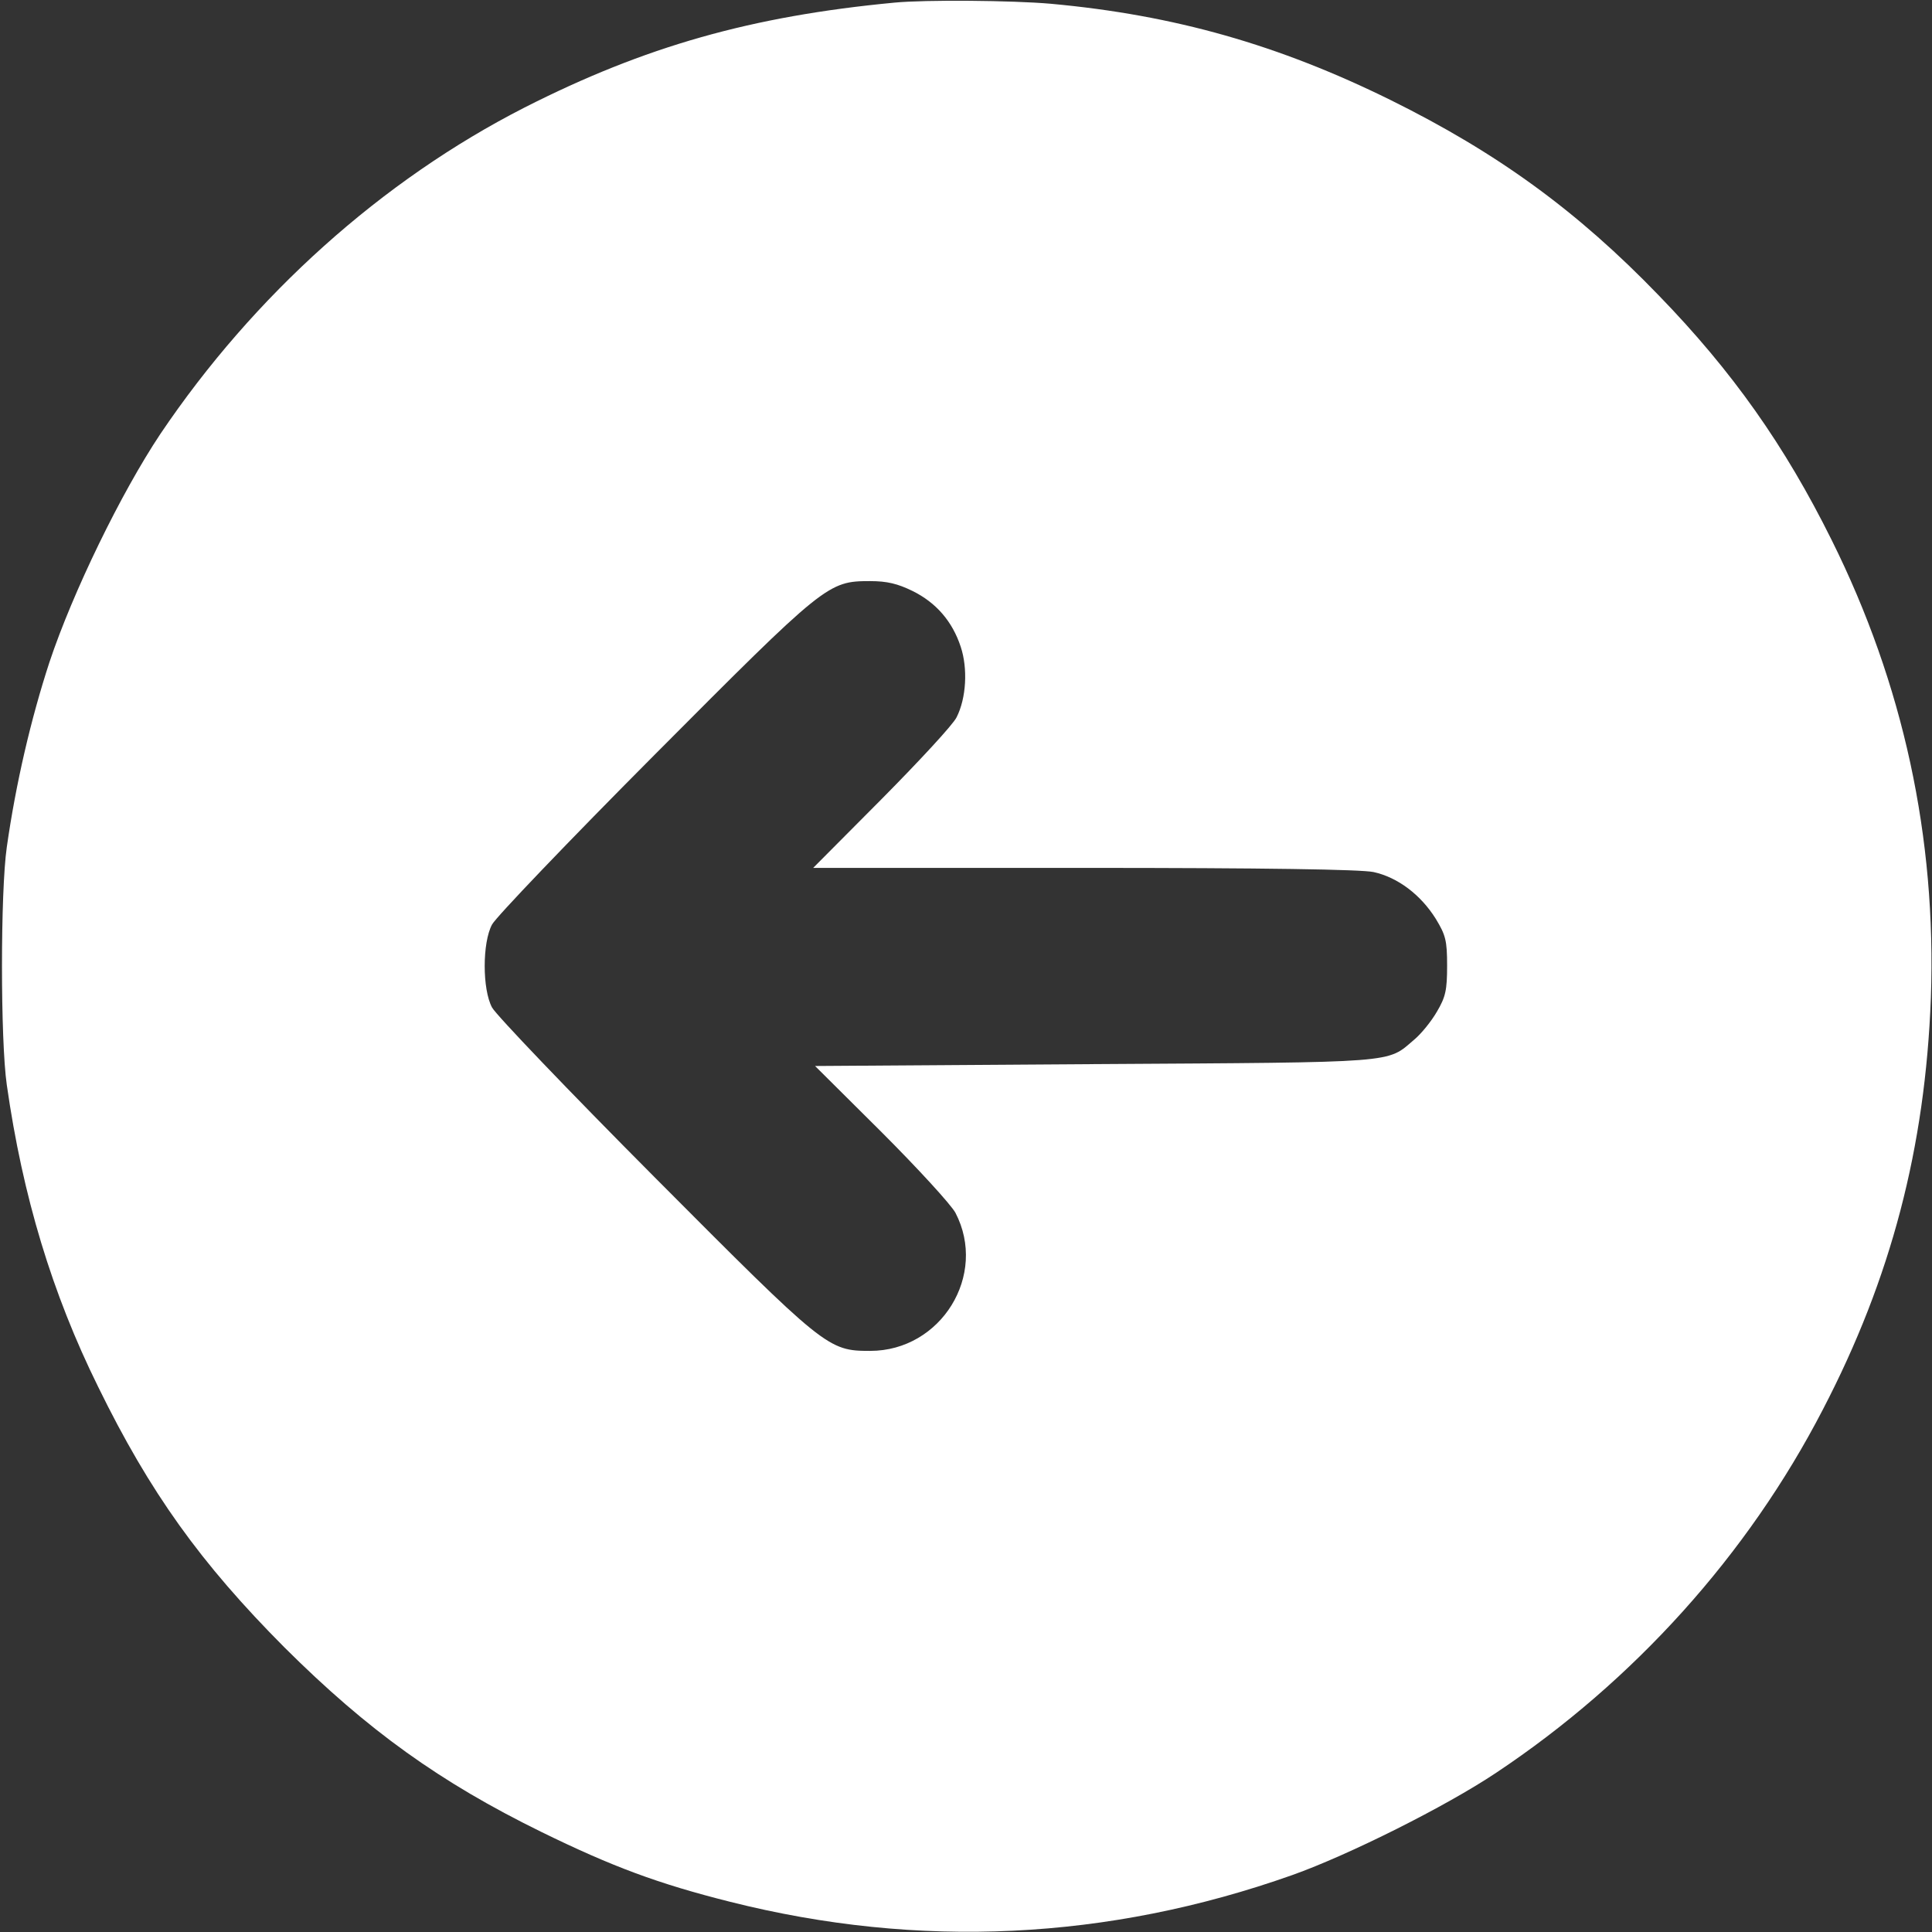 <?xml version="1.0" standalone="no"?>
<!DOCTYPE svg PUBLIC "-//W3C//DTD SVG 20010904//EN"
 "http://www.w3.org/TR/2001/REC-SVG-20010904/DTD/svg10.dtd">
<svg version="1.0" xmlns="http://www.w3.org/2000/svg"
 width="512pt" height="512pt" viewBox="0 0 512 512"
 preserveAspectRatio="xMidYMid meet">

<rect x="0" y="0" width="512" height="512" fill="#333333" stroke="none"/>

<g transform="translate(0,512) scale(0.1,-0.1)"
fill="#FFFFFF" stroke="none">
<path d="M2370 5113 c-379 -36 -661 -116 -980 -278 -378 -193 -717 -497 -965
-865 -104 -156 -232 -419 -294 -605 -49 -150 -89 -321 -113 -490 -17 -118 -17
-512 0 -630 42 -295 120 -553 242 -800 137 -280 272 -468 494 -691 221 -220
412 -357 681 -489 188 -92 309 -137 500 -185 500 -126 1002 -102 1490 71 149
53 407 182 540 271 365 243 667 578 866 963 181 348 271 694 286 1090 15 426
-73 832 -263 1214 -124 250 -263 447 -458 648 -216 224 -428 378 -711 518
-296 146 -572 225 -900 255 -102 9 -333 11 -415 3z m48 -1559 c63 -31 106 -81
128 -148 19 -57 15 -136 -11 -187 -9 -19 -99 -116 -198 -216 l-182 -183 717 0
c481 0 734 -4 768 -11 64 -14 125 -60 165 -124 26 -43 30 -57 30 -124 0 -65
-4 -83 -27 -122 -15 -26 -42 -59 -60 -74 -74 -63 -34 -60 -846 -65 l-742 -5
176 -175 c96 -96 184 -192 196 -214 86 -165 -38 -366 -226 -366 -112 0 -119 6
-572 461 -227 228 -420 430 -430 449 -26 48 -26 172 0 220 10 19 203 221 430
449 453 455 460 461 572 461 45 0 73 -7 112 -26z"/>
</g>
</svg>
